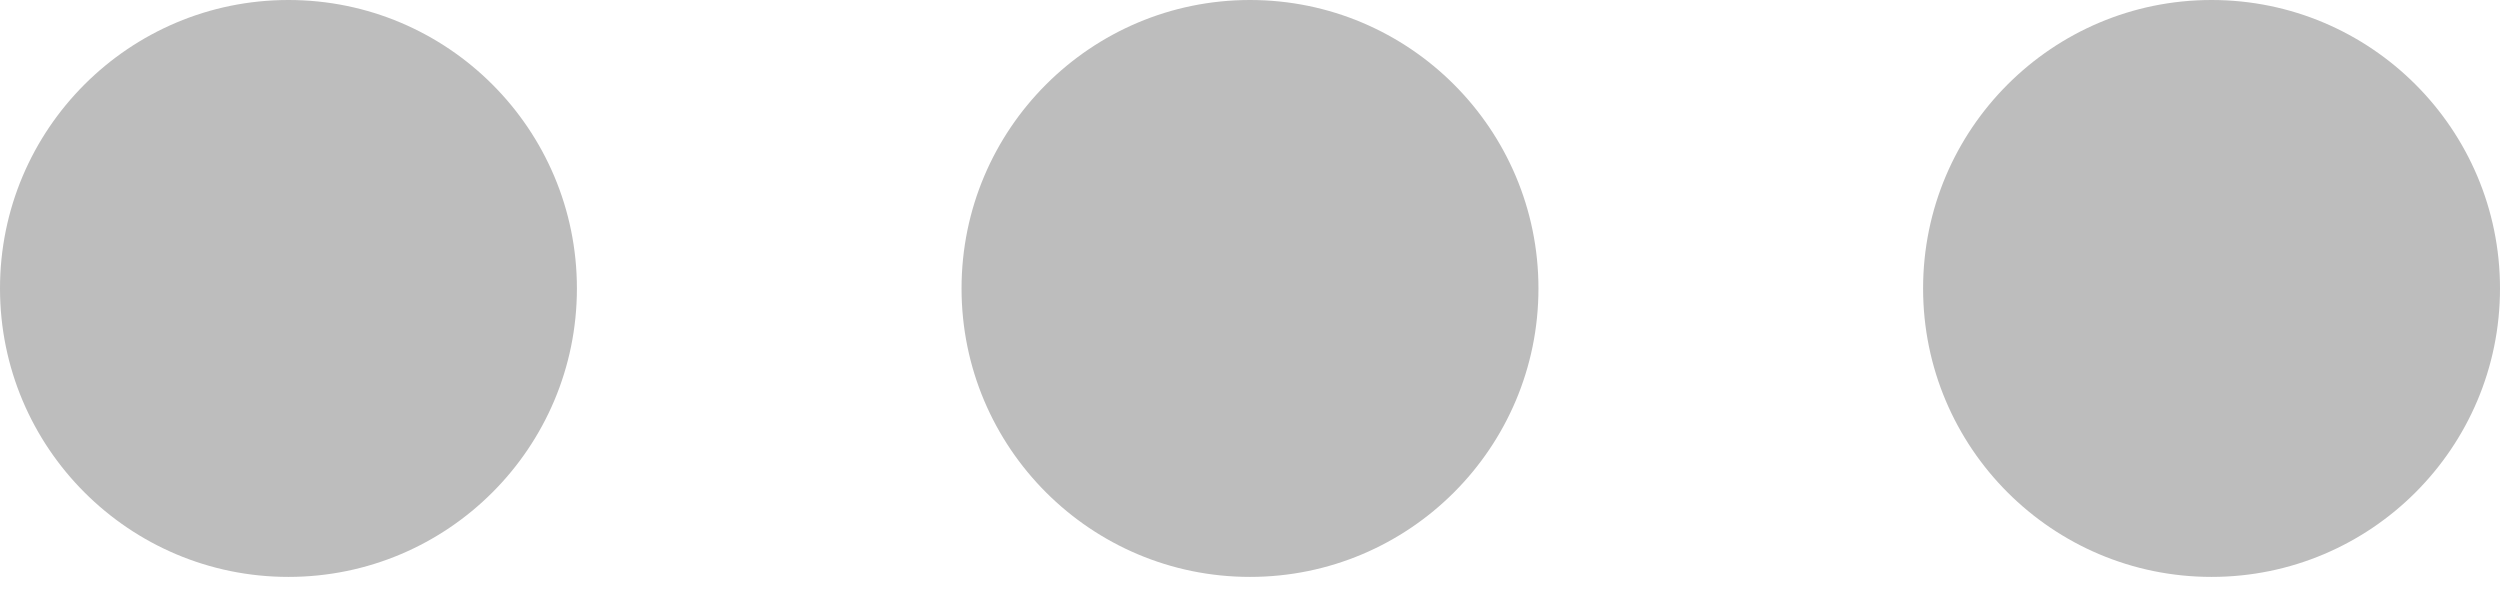 <svg width="21" height="5" viewBox="0 0 21 5" fill="none" xmlns="http://www.w3.org/2000/svg">
<path d="M2.423 0C1.085 0 0 1.085 0 2.423C0 3.761 1.085 4.846 2.423 4.846C3.761 4.846 4.846 3.761 4.846 2.423C4.846 1.085 3.761 0 2.423 0ZM10.5 0C9.162 0 8.077 1.085 8.077 2.423C8.077 3.761 9.162 4.846 10.5 4.846C11.838 4.846 12.923 3.761 12.923 2.423C12.923 1.085 11.838 0 10.5 0ZM18.577 0C17.239 0 16.154 1.085 16.154 2.423C16.154 3.761 17.239 4.846 18.577 4.846C19.915 4.846 21 3.761 21 2.423C21 1.085 19.915 0 18.577 0Z" fill="#BDBDBD"/>
</svg>
